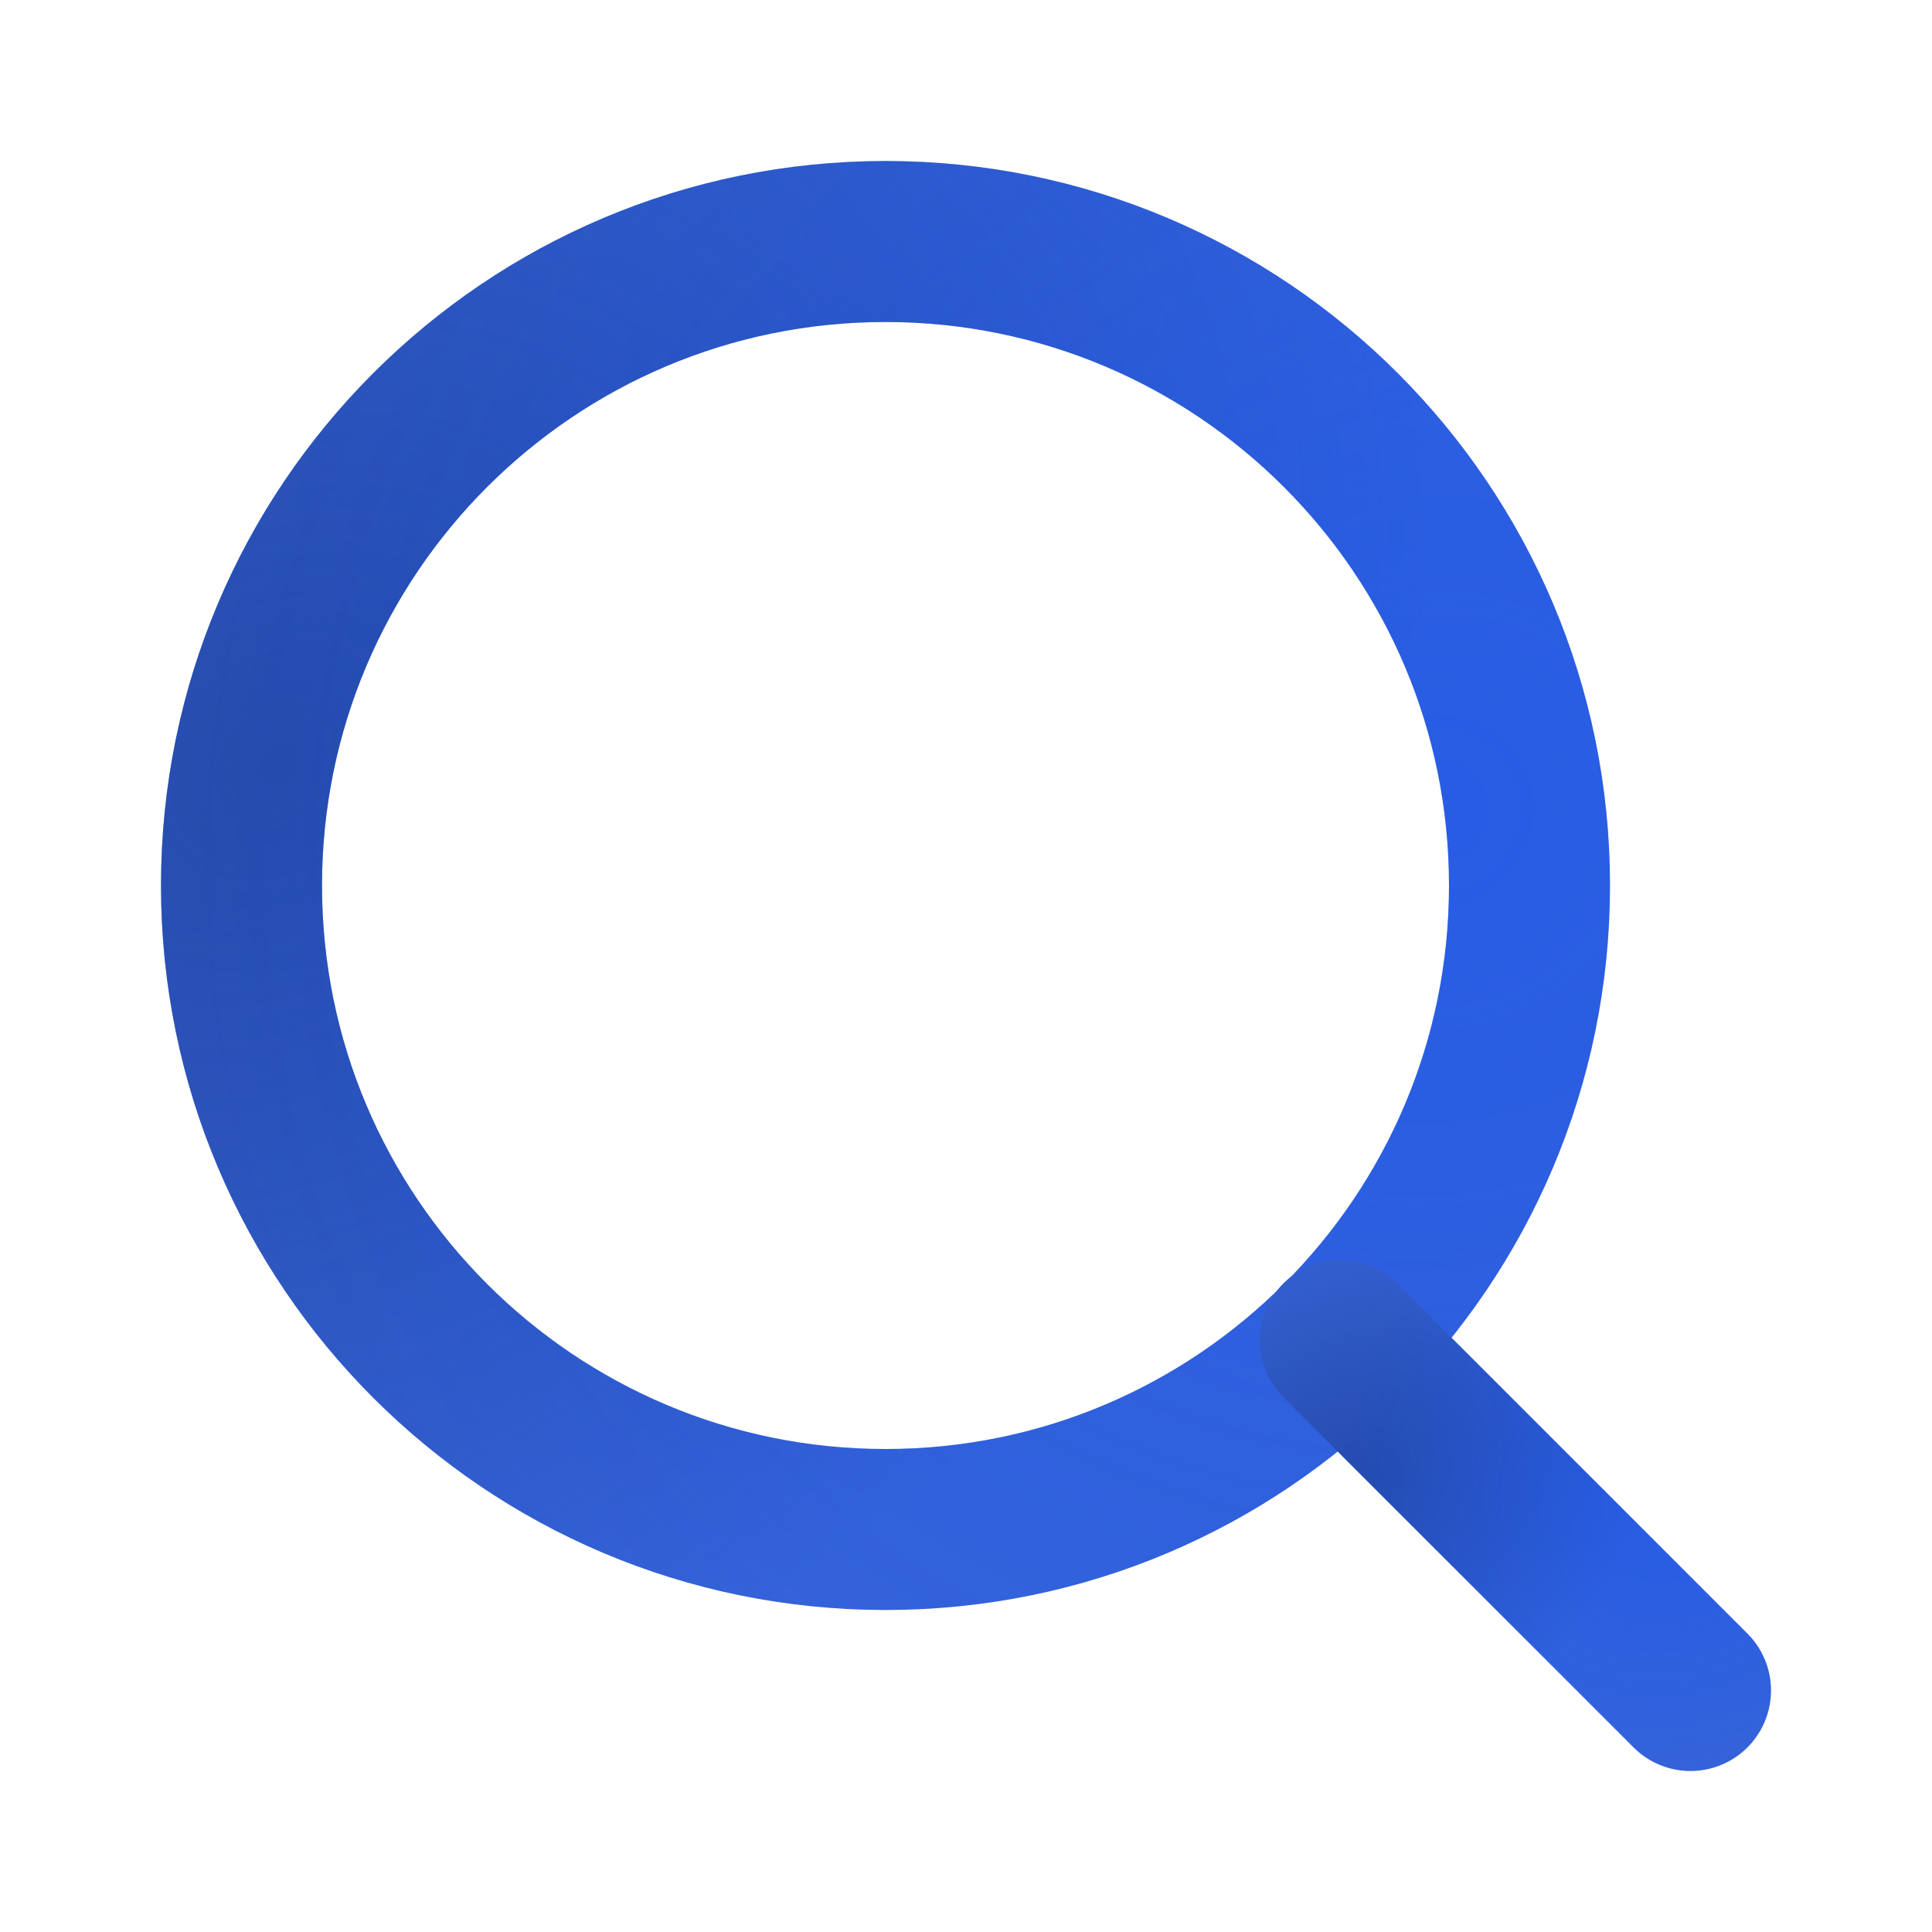 <svg width="24" height="24" viewBox="0 0 24 24" fill="none" xmlns="http://www.w3.org/2000/svg">
<path d="M11 19C15.418 19 19 15.418 19 11C19 6.582 15.418 3 11 3C6.582 3 3 6.582 3 11C3 15.418 6.582 19 11 19Z" stroke="#3764D8" stroke-width="2" stroke-linecap="round" stroke-linejoin="round"/>
<path d="M11 19C15.418 19 19 15.418 19 11C19 6.582 15.418 3 11 3C6.582 3 3 6.582 3 11C3 15.418 6.582 19 11 19Z" stroke="url(#paint0_radial)" stroke-width="2" stroke-linecap="round" stroke-linejoin="round"/>
<path d="M11 19C15.418 19 19 15.418 19 11C19 6.582 15.418 3 11 3C6.582 3 3 6.582 3 11C3 15.418 6.582 19 11 19Z" stroke="url(#paint1_radial)" stroke-width="2" stroke-linecap="round" stroke-linejoin="round"/>
<path d="M21 21L16.65 16.65" stroke="#3764D8" stroke-width="2" stroke-linecap="round" stroke-linejoin="round"/>
<path d="M21 21L16.65 16.65" stroke="url(#paint2_radial)" stroke-width="2" stroke-linecap="round" stroke-linejoin="round"/>
<path d="M21 21L16.65 16.65" stroke="url(#paint3_radial)" stroke-width="2" stroke-linecap="round" stroke-linejoin="round"/>
<defs>
<radialGradient id="paint0_radial" cx="0" cy="0" r="1" gradientUnits="userSpaceOnUse" gradientTransform="translate(3.476 9.519) rotate(51.567) scale(12.104 15.414)">
<stop stop-color="#1A3B8F" stop-opacity="0.6"/>
<stop offset="1" stop-color="#163688" stop-opacity="0"/>
</radialGradient>
<radialGradient id="paint1_radial" cx="0" cy="0" r="1" gradientUnits="userSpaceOnUse" gradientTransform="translate(17.833 10.142) rotate(149.052) scale(15.769 14.944)">
<stop stop-color="#074DFF" stop-opacity="0.33"/>
<stop offset="1" stop-color="#0046FB" stop-opacity="0"/>
</radialGradient>
<radialGradient id="paint2_radial" cx="0" cy="0" r="1" gradientUnits="userSpaceOnUse" gradientTransform="translate(16.779 18.422) rotate(51.567) scale(3.291 4.191)">
<stop stop-color="#1A3B8F" stop-opacity="0.6"/>
<stop offset="1" stop-color="#163688" stop-opacity="0"/>
</radialGradient>
<radialGradient id="paint3_radial" cx="0" cy="0" r="1" gradientUnits="userSpaceOnUse" gradientTransform="translate(20.683 18.592) rotate(149.052) scale(4.287 4.063)">
<stop stop-color="#074DFF" stop-opacity="0.33"/>
<stop offset="1" stop-color="#0046FB" stop-opacity="0"/>
</radialGradient>
</defs>
</svg>
